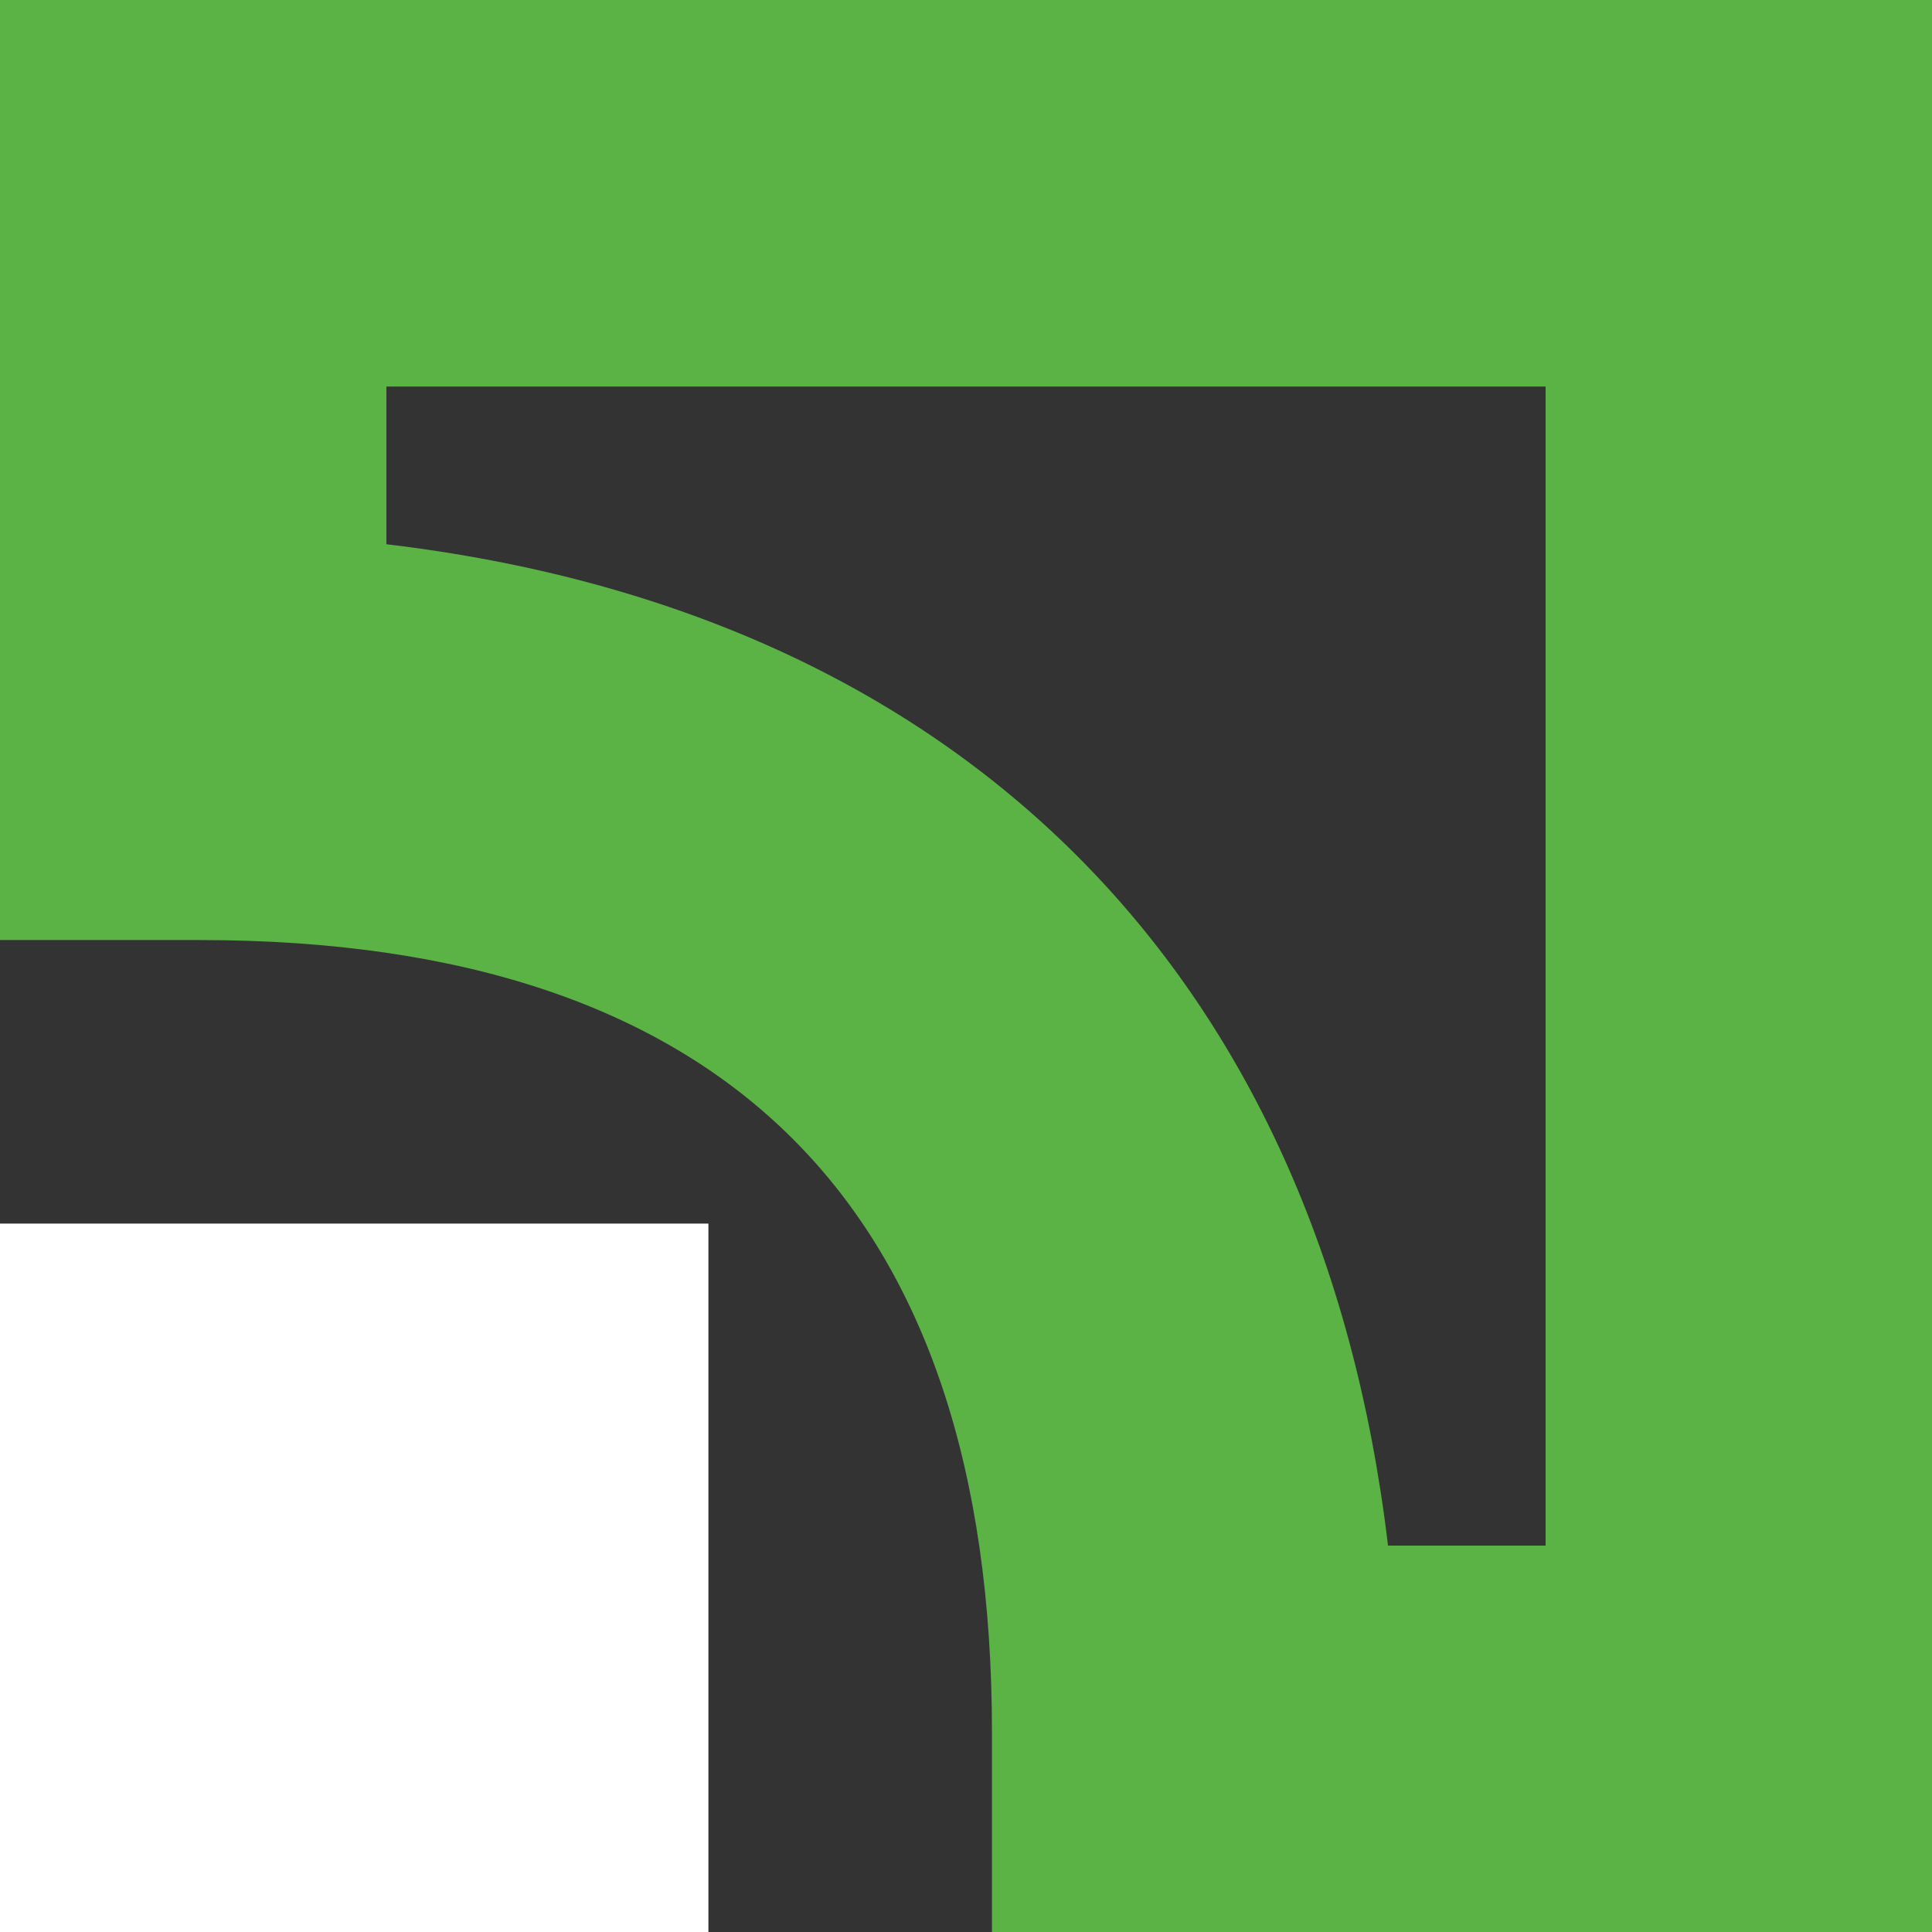 <?xml version="1.0" encoding="UTF-8"?>
<svg width="30px" height="30px" viewBox="0 0 30 30" version="1.1" xmlns="http://www.w3.org/2000/svg" xmlns:xlink="http://www.w3.org/1999/xlink">
    <rect x="0" y="0" width="30" height="30" fill="#333333" stroke="none"/>
    <!-- Generator: sketchtool 49.3 (51167) - http://www.bohemiancoding.com/sketch -->
    <title>B325DDF4-517C-47B4-9412-2731C00483A0</title>
    <desc>Created with sketchtool.</desc>
    <defs></defs>
    <g id="Libray" stroke="none" stroke-width="1" fill="none" fill-rule="evenodd">
        <g id="icons/payment/Privat24">
            <g id="payment-icons/private24">
                <polygon id="Fill-17" fill="#FFFFFF" points="0 30 11 30 11 19 0 19"></polygon>
                <path d="M0,0 L0,14.597 L3.102,14.597 C11.263,14.597 15.403,18.738 15.403,26.898 L15.403,30 L30,30 L30,0 L0,0 Z M24,24 C22.859,24 22.659,24 21.553,24 C20.497,15.098 14.9,9.507 6,8.451 C6,7.34 6,7.143 6,6.002 C10.078,6.002 19.922,6.002 24,6.002 C24,10.078 24,19.922 24,24 Z" id="Fill-18" fill="#5BB245"></path>
            </g>
        </g>
    </g>
</svg>